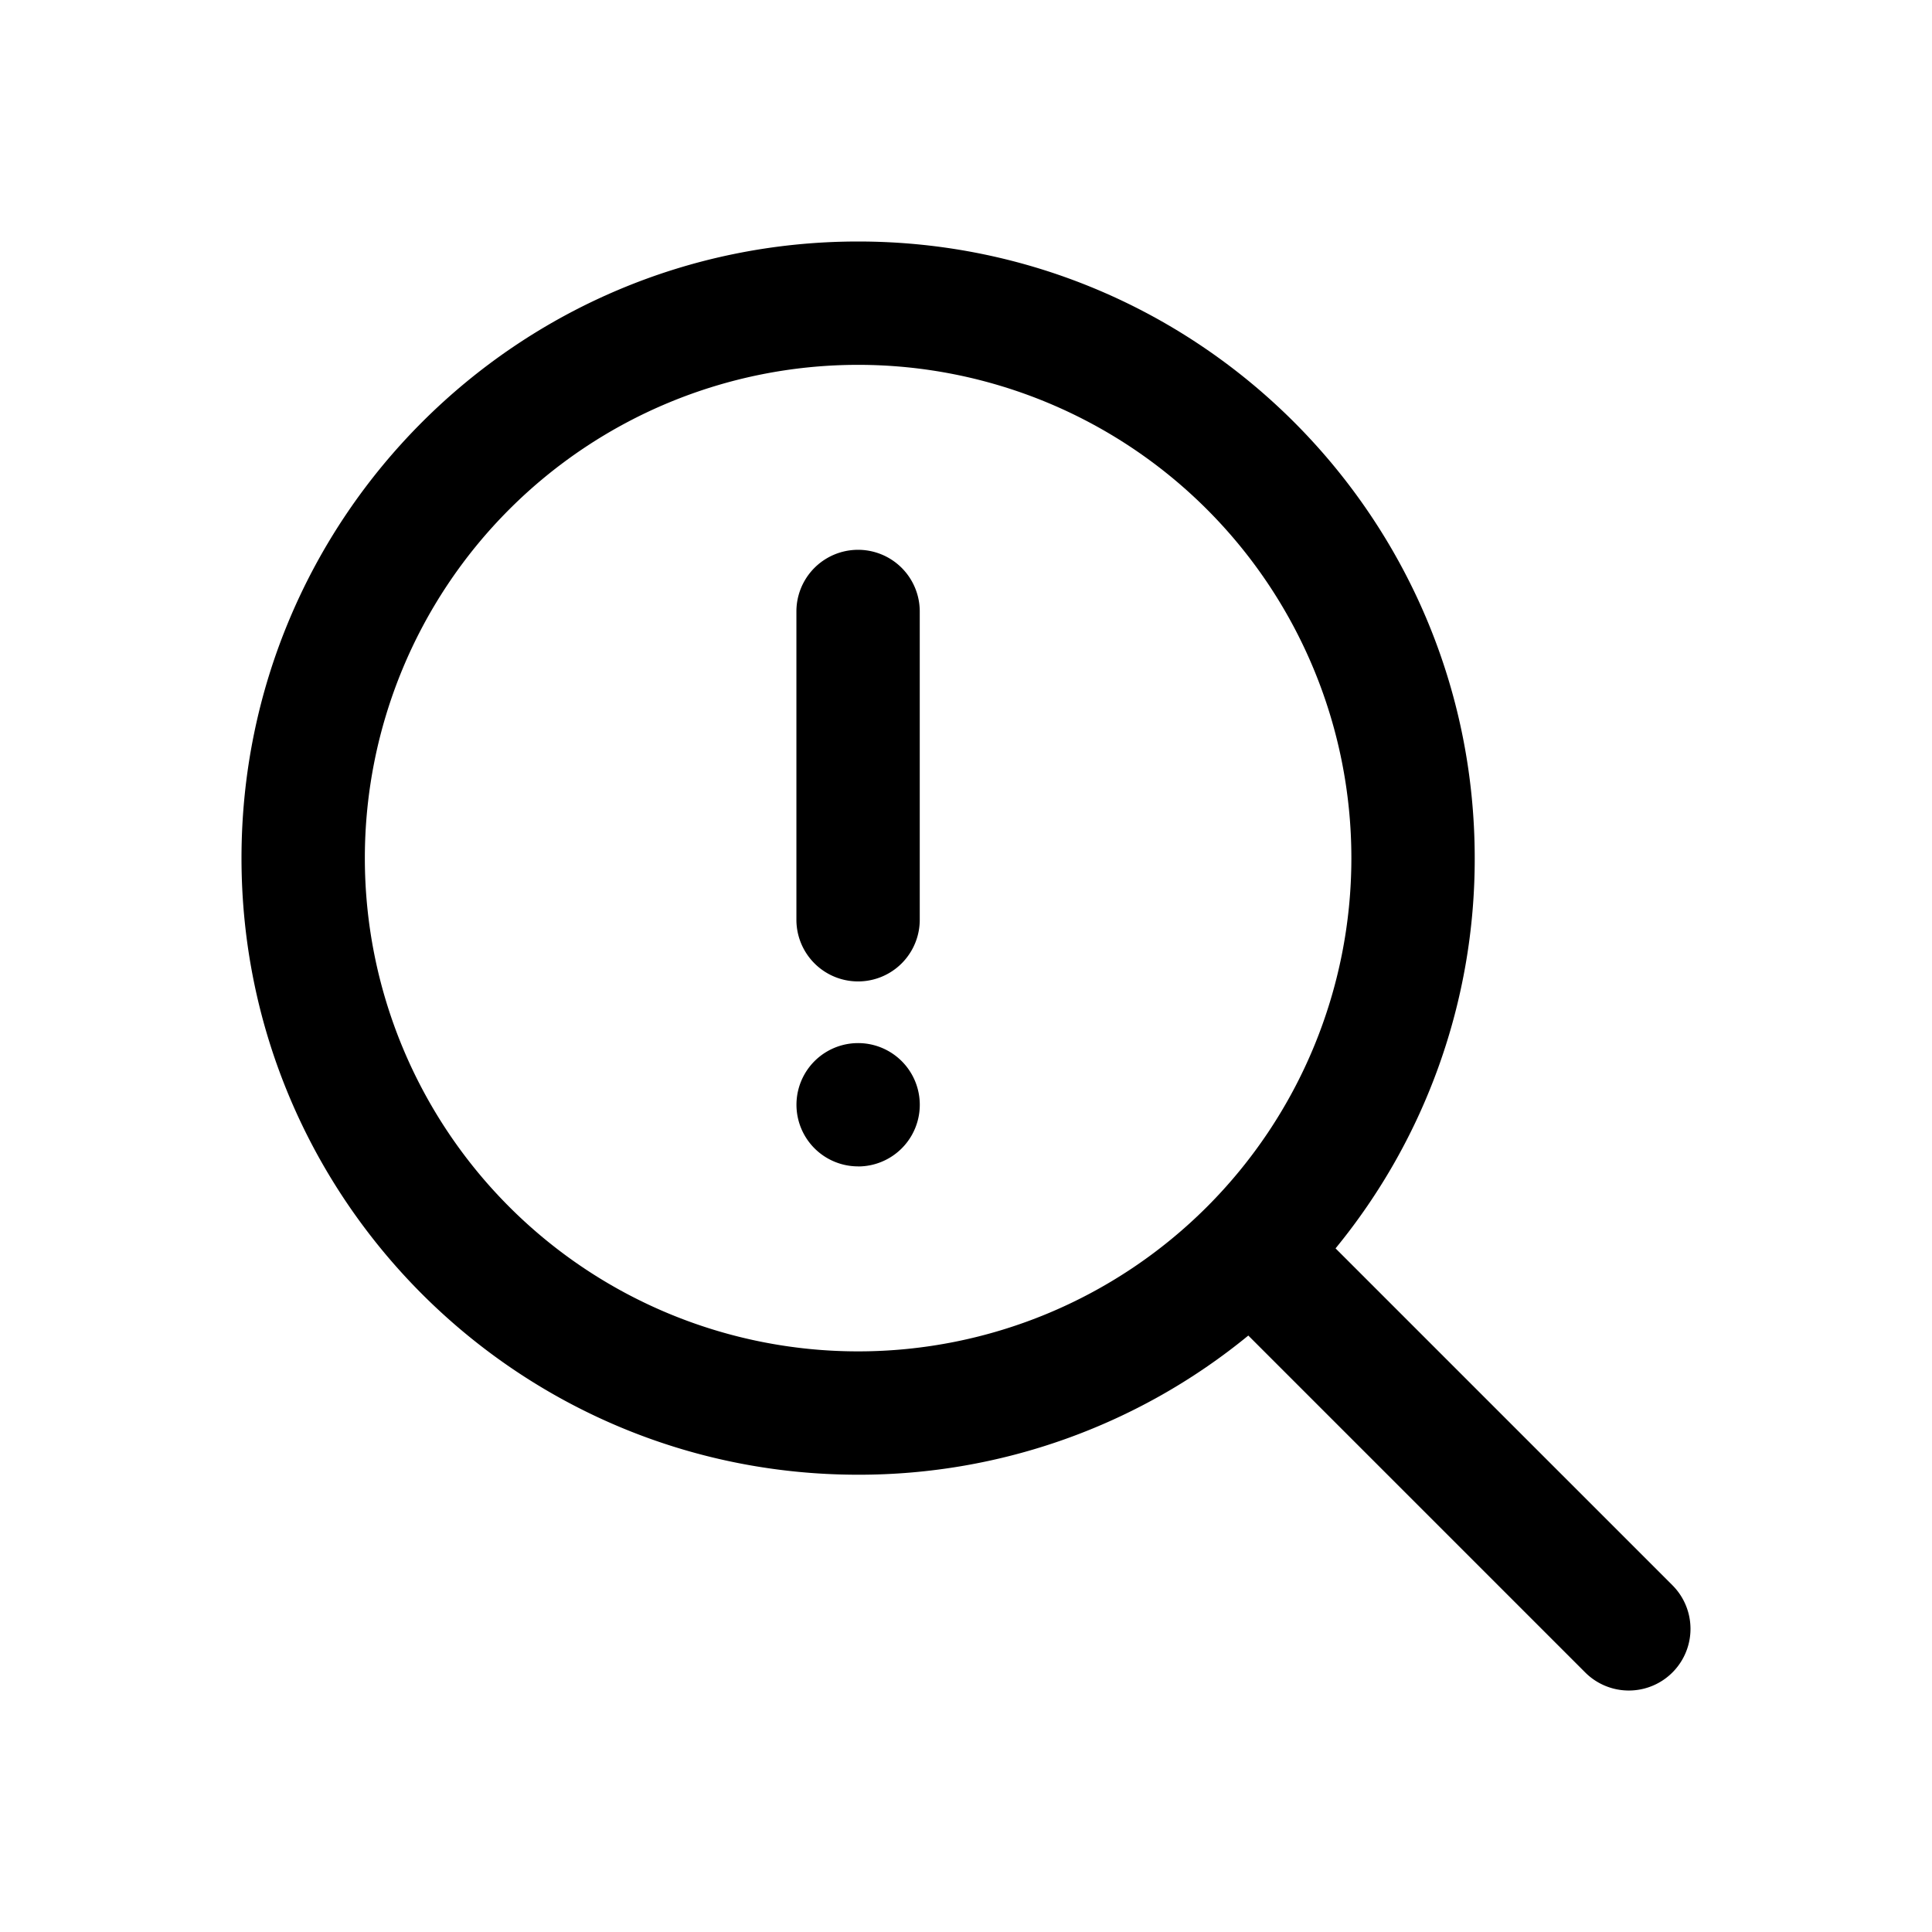 <svg width="32" height="32" fill="none" xmlns="http://www.w3.org/2000/svg"><path
    d="M15.234 10.128a1.021 1.021 0 1 0-2.043 0v5.106a1.021 1.021 0 1 0 2.043 0v-5.106Zm-1.021 9.192a1.021 1.021 0 1 0 0-2.043 1.021 1.021 0 0 0 0 2.042Z"
    fill="#000"
  /><path
    fill-rule="evenodd"
    clip-rule="evenodd"
    d="M14.213 4C8.573 4 4 8.572 4 14.213c0 5.64 4.572 10.213 10.213 10.213a10.17 10.17 0 0 0 6.463-2.305l5.58 5.58a1.021 1.021 0 0 0 1.445-1.444l-5.58-5.58a10.17 10.17 0 0 0 2.305-6.464C24.425 8.573 19.852 4 14.213 4Zm-8.17 10.213a8.17 8.17 0 1 1 16.34 0 8.17 8.17 0 0 1-16.34 0Z"
    fill="#000"
  /></svg>
